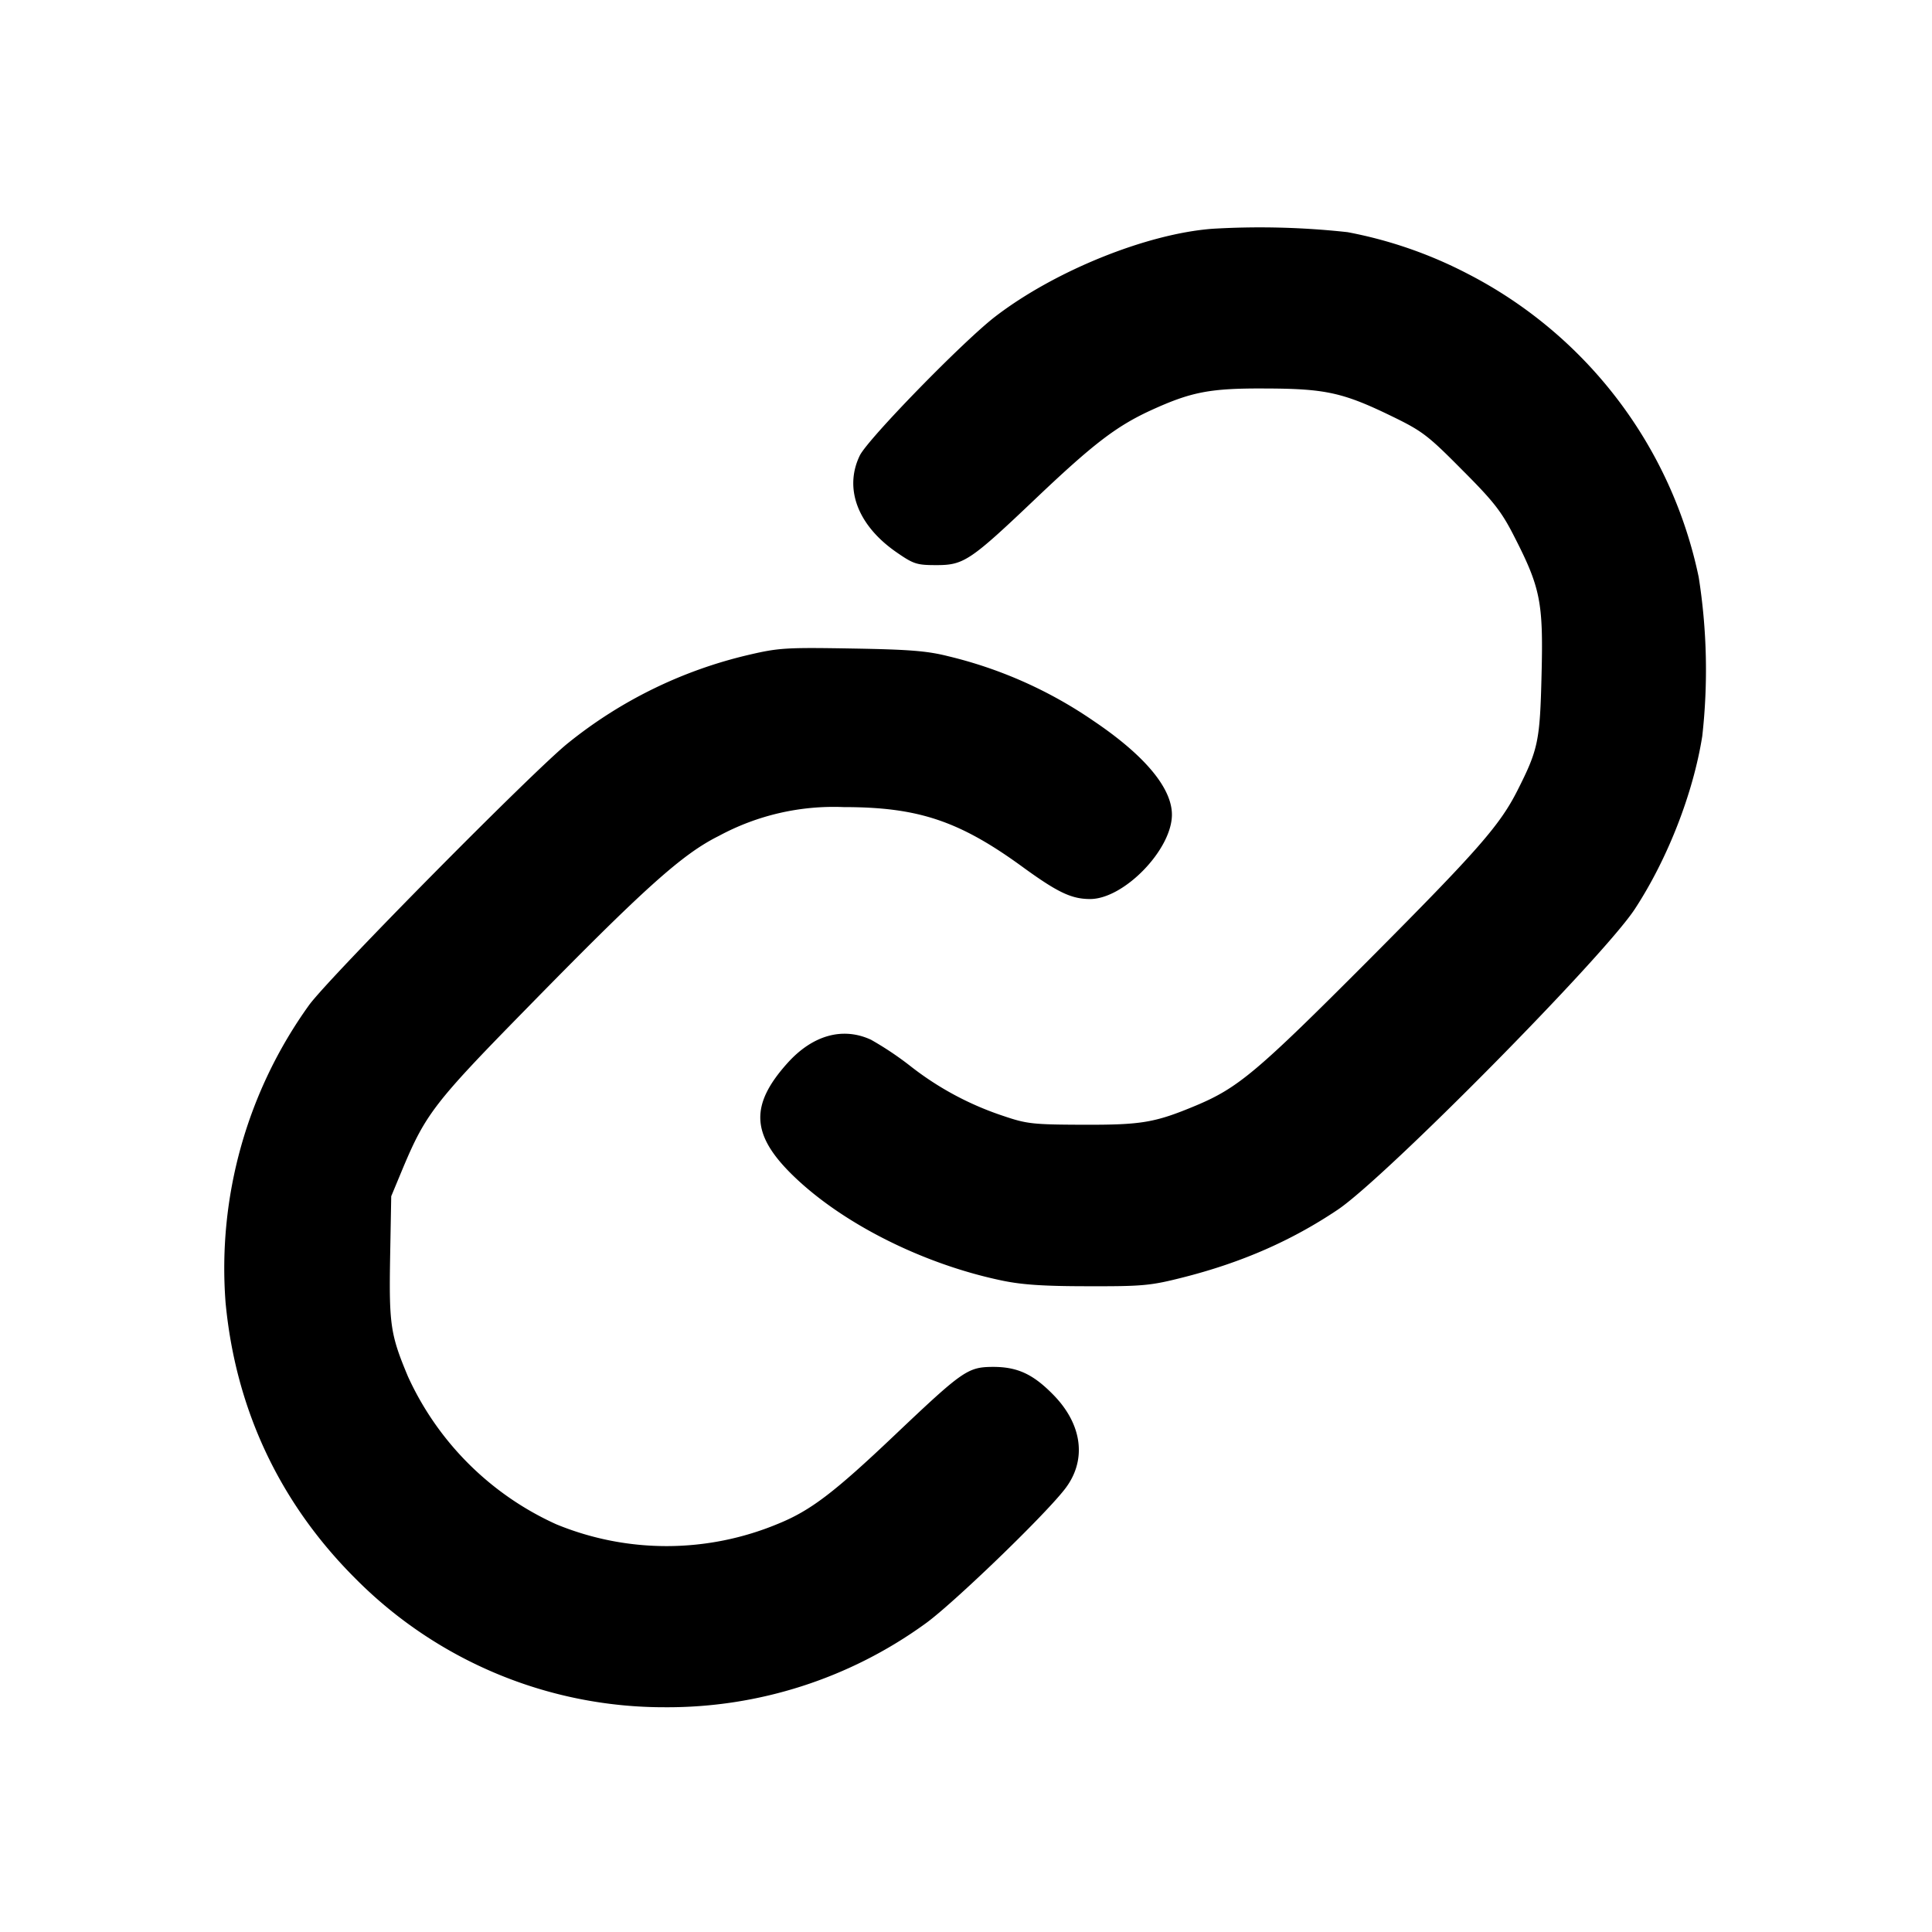 <svg xmlns="http://www.w3.org/2000/svg" viewBox="0 0 12 12">
  <path fill-rule="evenodd" d="M7.53 1.421c-.408.031-.978.261-1.348.545-.198.152-.793.762-.842.864-.099.205-.012.434.228.6.107.074.126.08.249.08.17 0 .21-.027.623-.42.35-.332.492-.441.703-.539.255-.117.37-.14.717-.138.371.001.481.025.78.17.194.094.228.12.441.335.197.197.245.259.323.412.164.32.182.41.171.856-.01.416-.02.467-.15.724-.11.217-.246.372-.924 1.053-.693.695-.81.793-1.071.903-.256.107-.337.121-.7.12-.315-.001-.352-.005-.499-.055a1.9 1.9 0 0 1-.581-.313 2 2 0 0 0-.24-.16c-.175-.081-.362-.029-.518.144-.235.261-.227.445.031.697.305.298.806.551 1.297.654.127.027.264.036.54.036.34.001.388-.004.589-.055.363-.092.674-.228.961-.421.295-.199 1.653-1.573 1.845-1.868.204-.312.362-.719.418-1.072a3.7 3.7 0 0 0-.022-.988 2.75 2.75 0 0 0-1.434-1.884 2.7 2.7 0 0 0-.747-.259 5 5 0 0 0-.84-.021M4.648 4.068a2.8 2.8 0 0 0-1.118.546c-.205.162-1.475 1.446-1.609 1.627a2.8 2.8 0 0 0-.52 1.849c.062.66.334 1.241.801 1.709a2.7 2.7 0 0 0 1.928.805 2.73 2.73 0 0 0 1.617-.519c.164-.117.724-.655.863-.831.142-.178.116-.403-.067-.59-.126-.129-.223-.174-.375-.174-.157.001-.186.021-.609.422-.378.359-.524.47-.725.552a1.8 1.8 0 0 1-1.378.004 1.85 1.85 0 0 1-.922-.918c-.108-.258-.118-.321-.111-.735l.007-.385.074-.178c.139-.33.197-.407.749-.97.747-.764.984-.977 1.212-1.09a1.5 1.5 0 0 1 .775-.179c.463 0 .719.085 1.116.375.215.156.3.196.415.196.21 0 .508-.307.508-.524 0-.166-.17-.369-.488-.583a2.7 2.7 0 0 0-.901-.401c-.13-.033-.241-.042-.6-.048-.41-.007-.454-.004-.642.04"/>
</svg>
